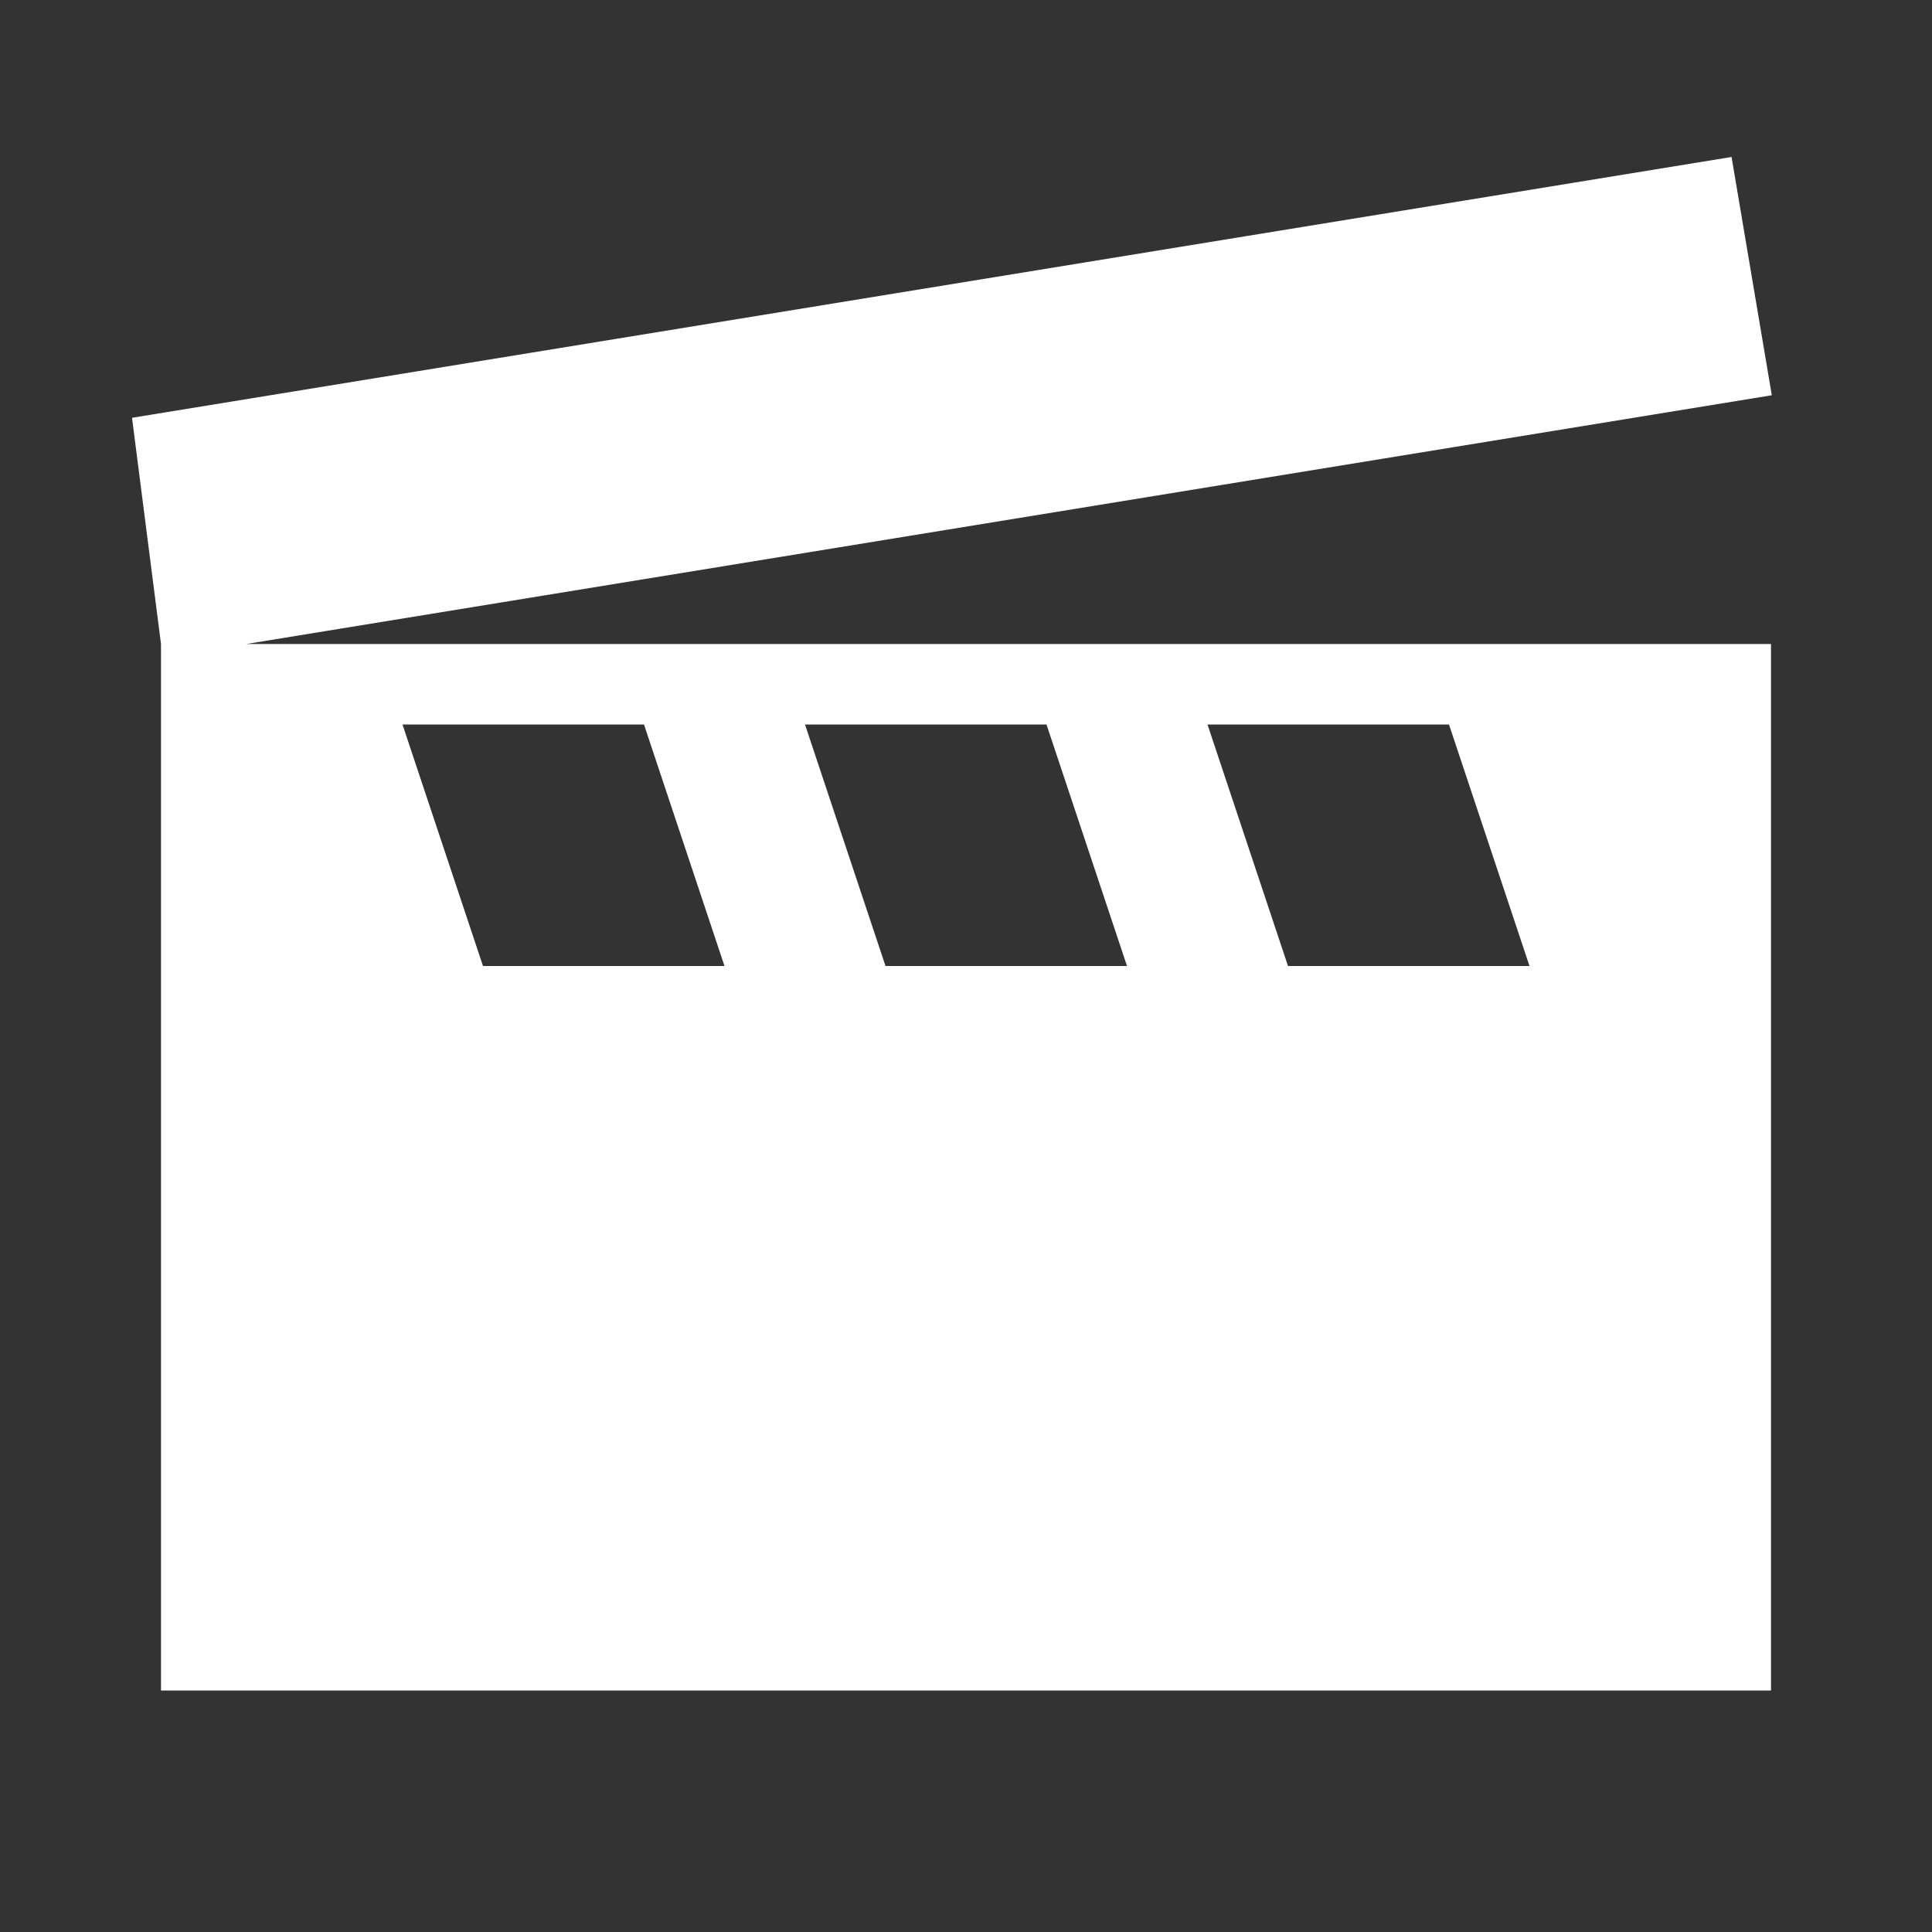 <svg xmlns="http://www.w3.org/2000/svg" viewBox="0 0 24 24" preserveAspectRatio="xMidYMid meet" focusable="false">
    <rect x="0" y="0" width="24" height="24" fill="#333333" stroke="none"/>
    <g fill="white">
        <path d="M22.01,4.91l-0.5-2.96L1.64,5.19L2,8v13h20V8H3.06L22.01,4.91z M18,9l1,3h-3l-1-3H18z M13,9l1,3h-3l-1-3H13z M8,9l1,3H6 L5,9H8z"></path>
    </g>
</svg>